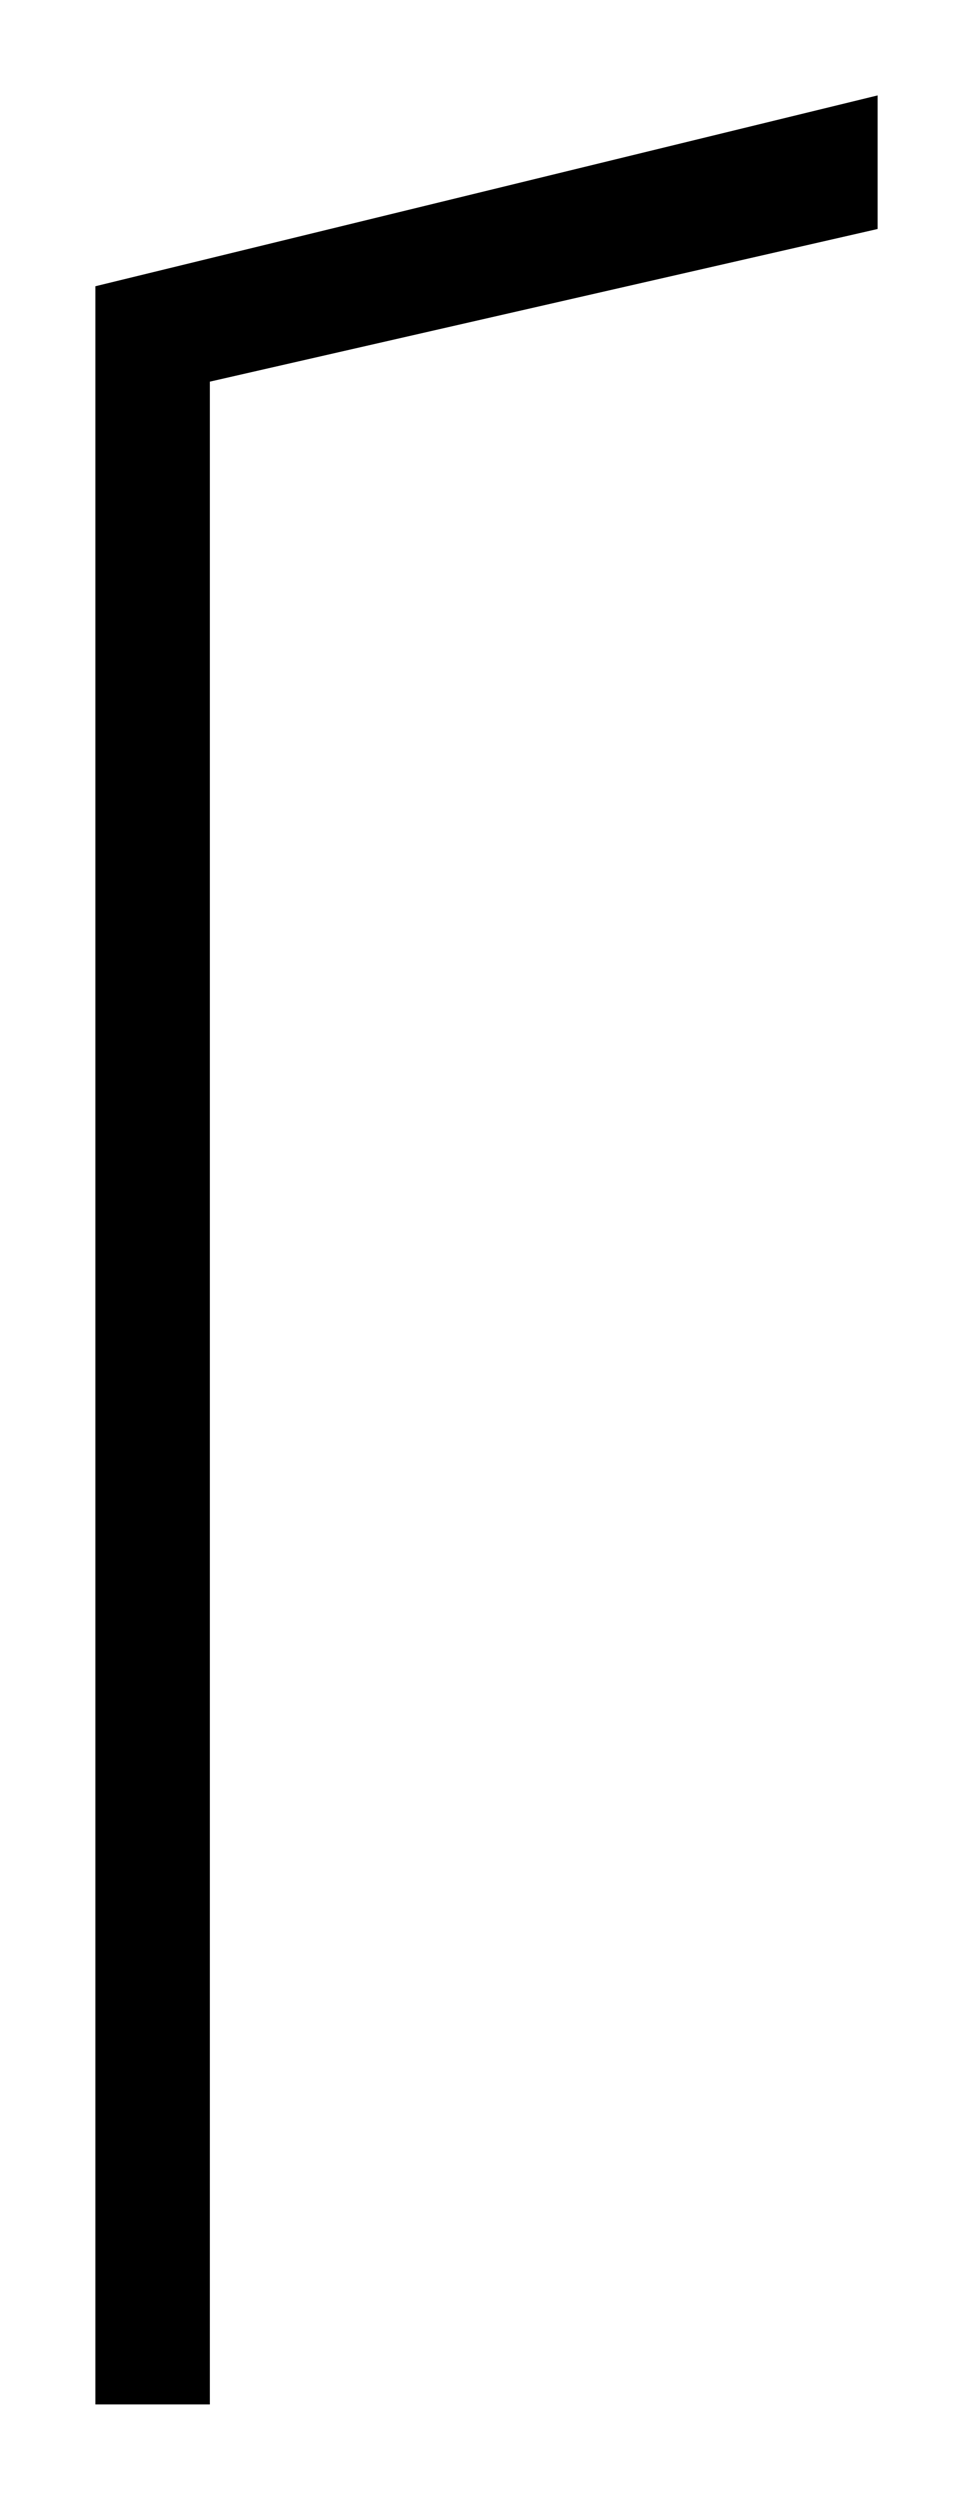 ﻿<?xml version="1.0" encoding="utf-8" standalone="yes"?>
<?xml-stylesheet href="SVGStyle.css" type="text/css"?>
<svg xmlns="http://www.w3.org/2000/svg" version="1.2" baseProfile="tiny" xml:space="preserve" style="shape-rendering:geometricPrecision; fill-rule:evenodd;" width="5.1mm" height="13.1mm" viewBox="-0.8 -6.8 5.1 13.1">
  <desc>pattern of symbol</desc>
  <rect class="symbolBox layout" fill="none" x="-0.8" y="-6.8" height="13.1" width="5.1" />
  <rect class="svgBox layout" fill="none" x="-0.8" y="-6.8" height="13.1" width="5.1" />
  <title>SUWIND05</title>
  <path d=" M -0.3,-5.3 L -0.3,5.8 L 0.3,5.8 L 0.3,-4.8 L 3.8,-5.6 L 3.8,-6.3 L -0.3,-5.3 L -0.3,-4.7" transform="rotate(0)" class="fUINFB" style="stroke-width:0.32" />
</svg>